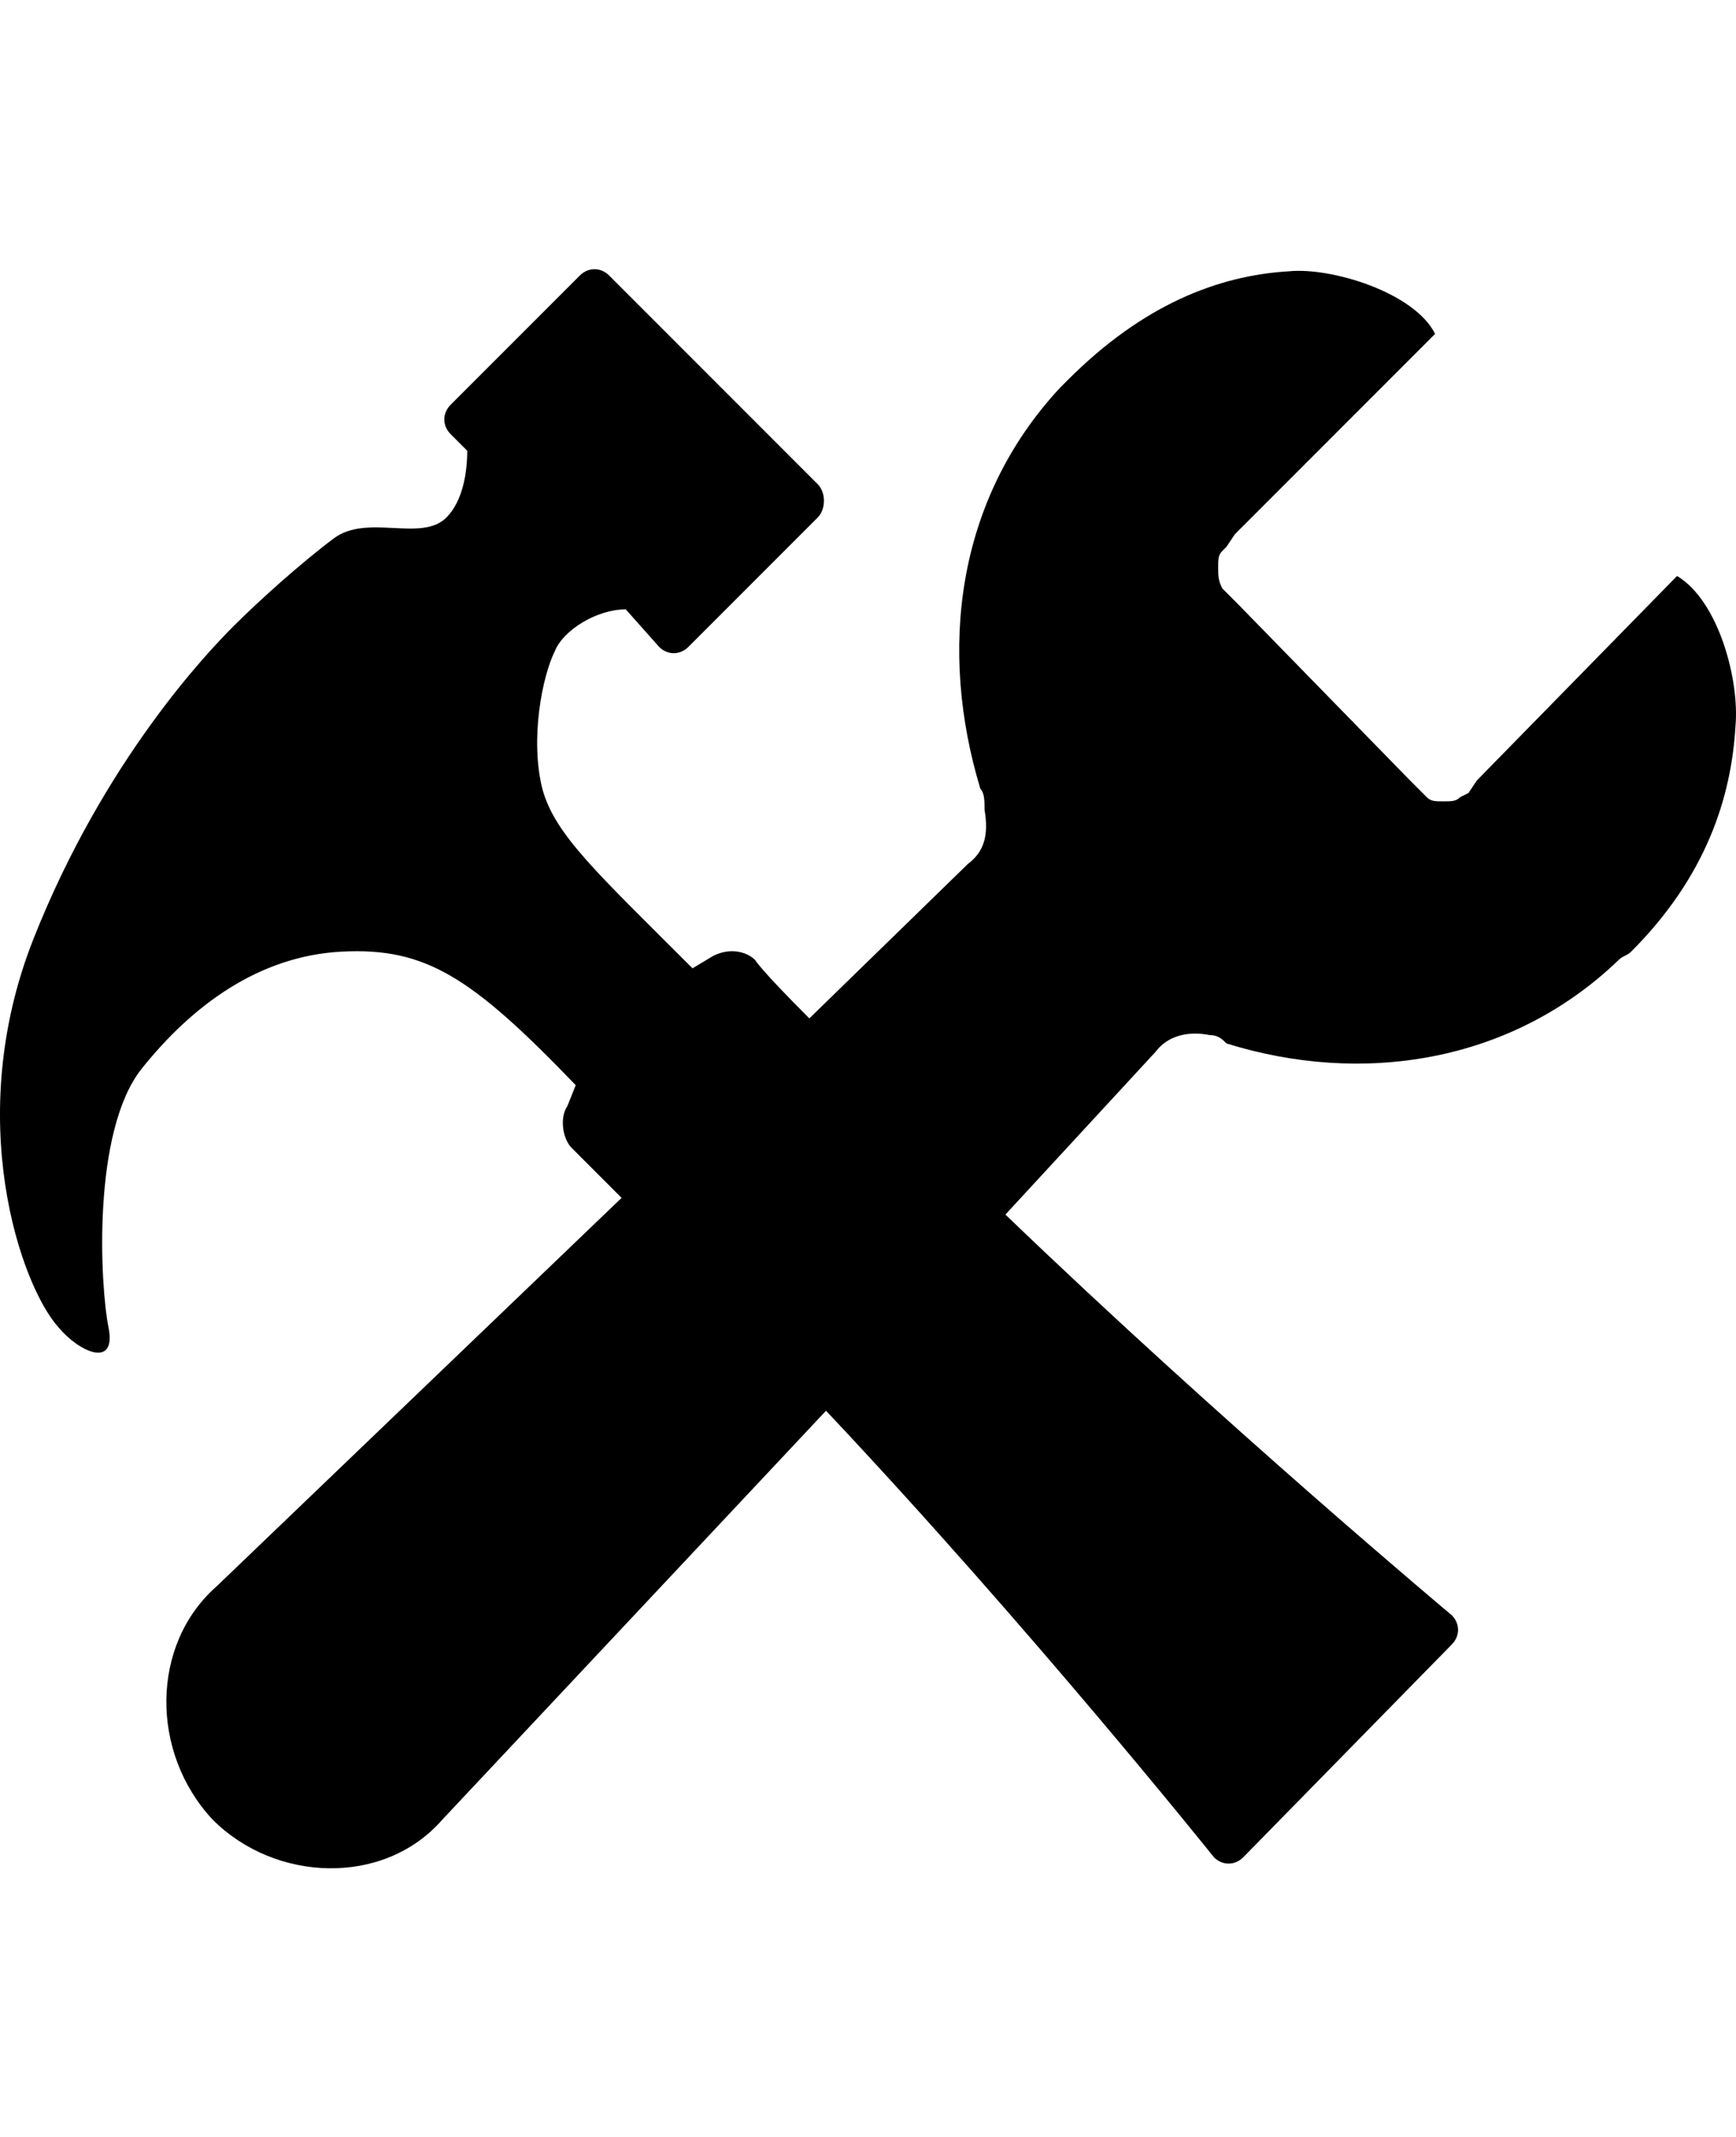 <svg version="1.1" xmlns="http://www.w3.org/2000/svg" xmlns:xlink="http://www.w3.org/1999/xlink" id="settings" viewBox="0 0 416.13 512"><path d="M402.004 138c10 6 15 25 14 36-1 17-7 36-25 54-1 1-2 1-3 2-26 25-62 30-94 20-1-1-2-2-4-2-5-1-10 0-13 4l-36 39c52 50 107 96 107 96 2 2 2 5 0 7l-50 51c-2 2-5 2-7 0 0 0-44-55-93-107l-92 98c-14 16-40 15-55 0-15-16-15-42 1-56l97-93-12-12c-2-2-3-7-1-10l2-5c-25-26-36-33-56-32s-36 13-48 28-10 52-8 62-7 6-12 0c-9-10-23-50-6-93s42-69 48-75 16-15 24-21 21 1 27-5c4-4 5-11 5-16l-4-4c-2-2-2-5 0-7l31-31c2-2 5-2 7 0l50 50c2 2 2 6 0 8l-31 31c-2 2-5 2-7 0l-8-9c-7 0-15 5-17 10-3 6-6 21-3 33 3 11 13 20 36 43l5-3c4-2 8-1 10 1 0 0 1 2 13 14l38-37c4-3 5-7 4-13 0-2 0-4-1-5-10-33-6-69 19-96l2-2c18-18 36-25 53-26 10-1 30 5 35 15l-48 48-2 3-1 1c-1 1-1 2-1 4s0 3 1 5l2 2 2 2 41 42 3 3 1 1c1 1 2 1 4 1s3 0 4-1l2-1 2-3z"/></svg>